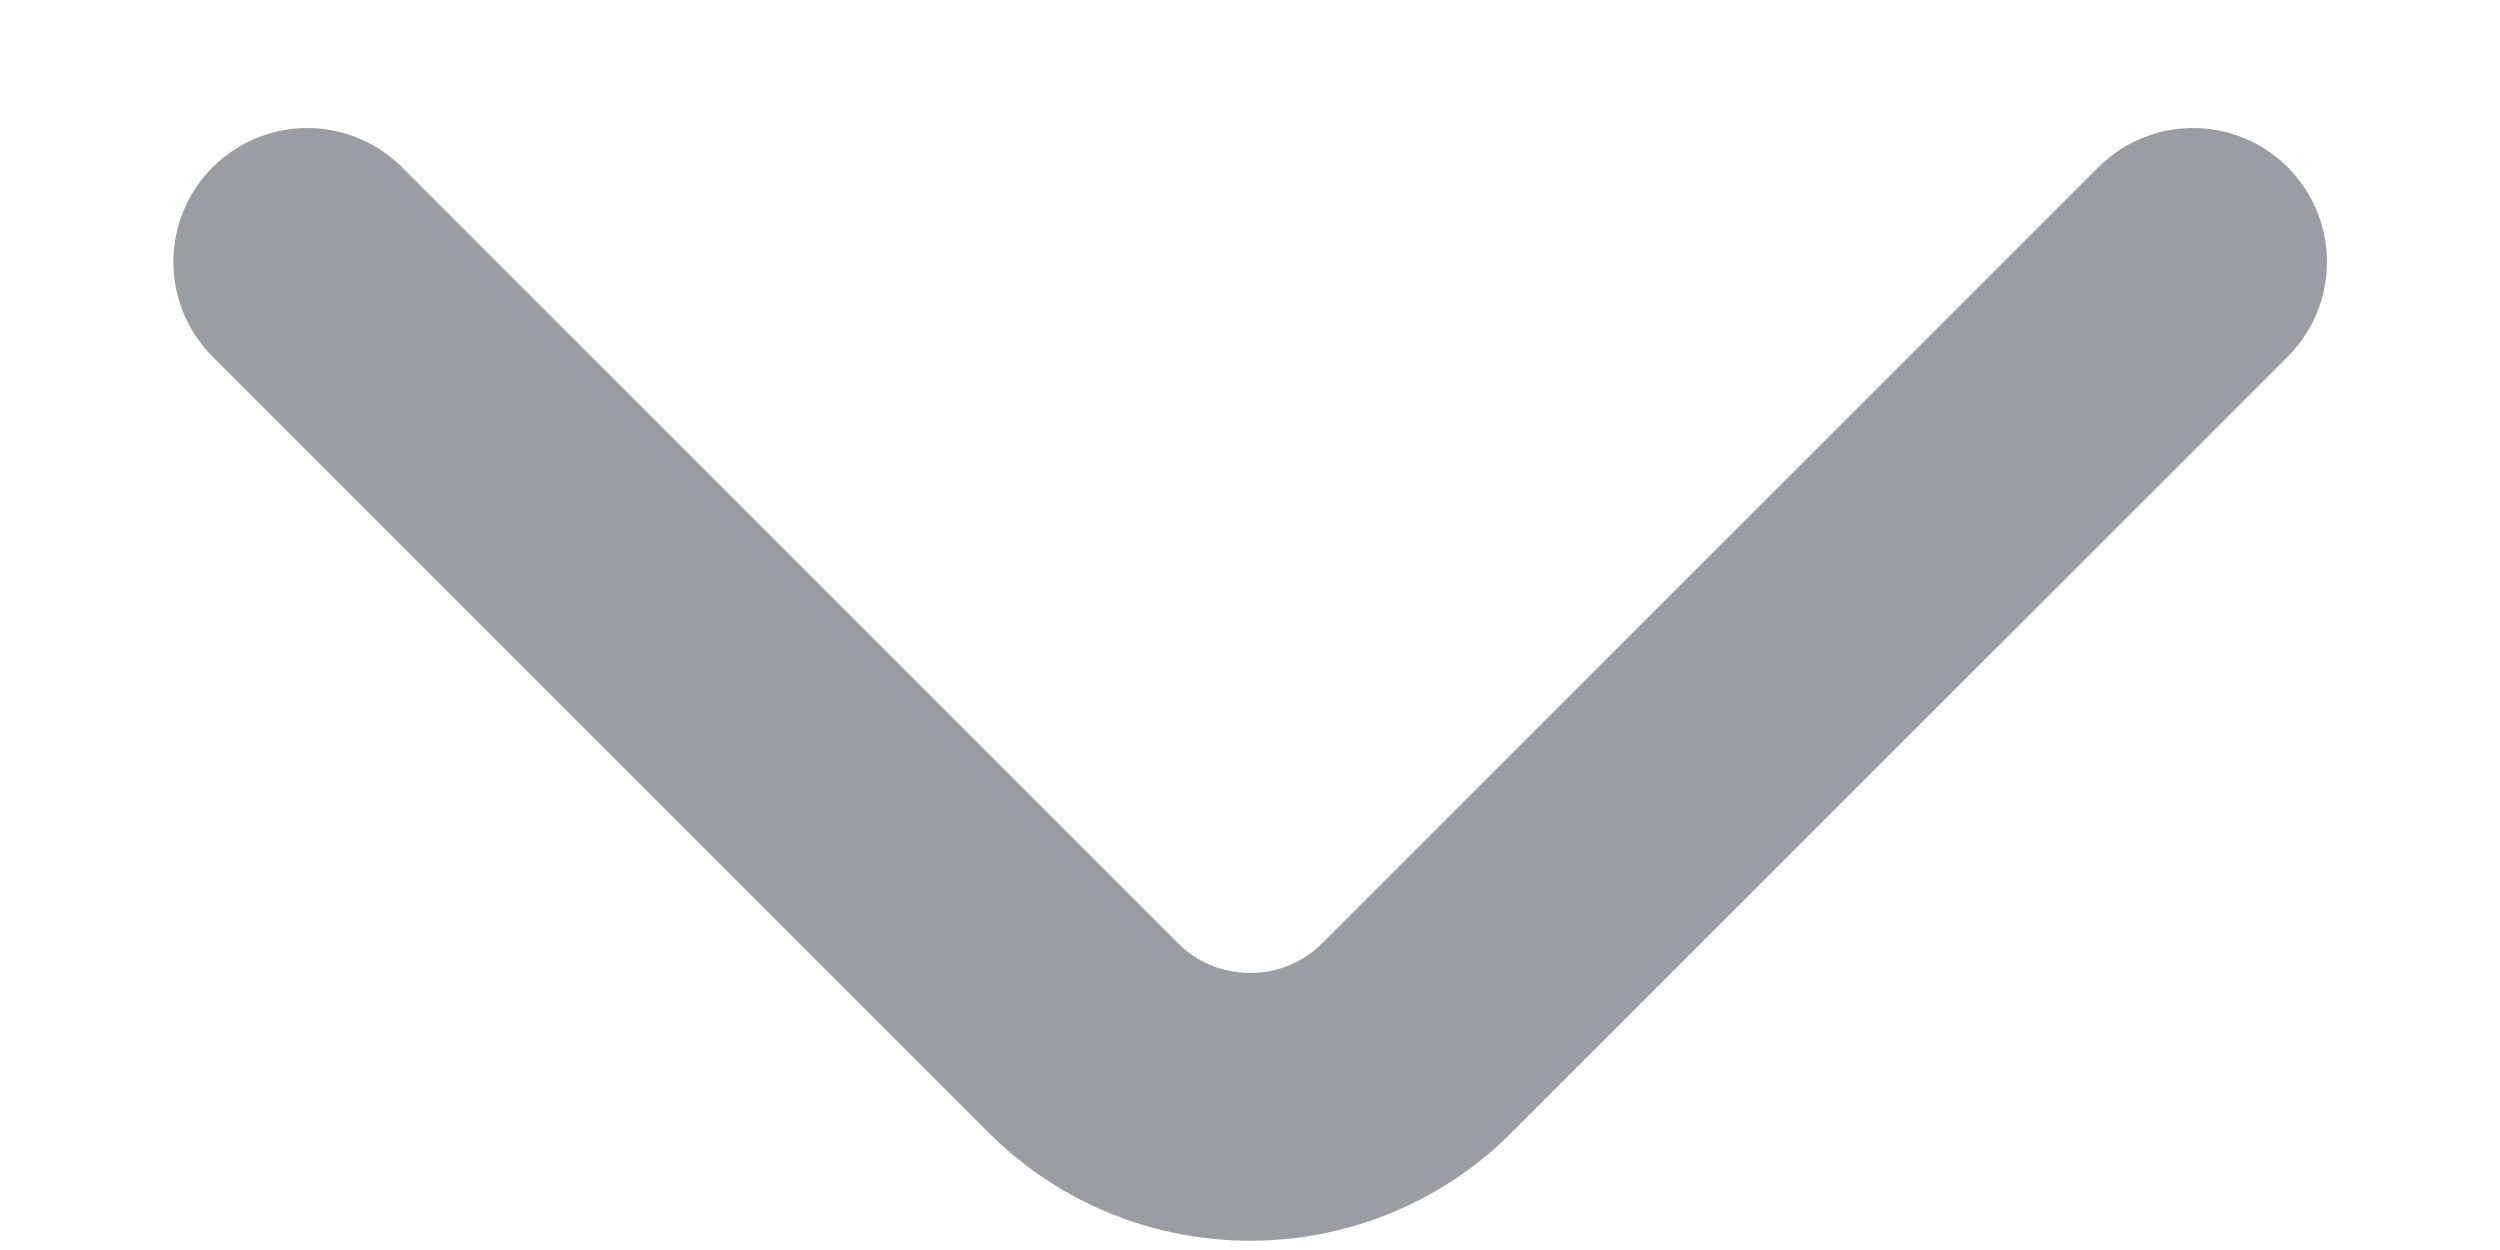 <svg width="14" height="7" viewBox="0 0 14 7" fill="none" xmlns="http://www.w3.org/2000/svg">
<path d="M12.281 1.467L7.934 5.813C7.421 6.327 6.581 6.327 6.067 5.813L1.721 1.467" stroke="#9A9DA3" stroke-width="1.5" stroke-miterlimit="10" stroke-linecap="round" stroke-linejoin="round"/>
</svg>
